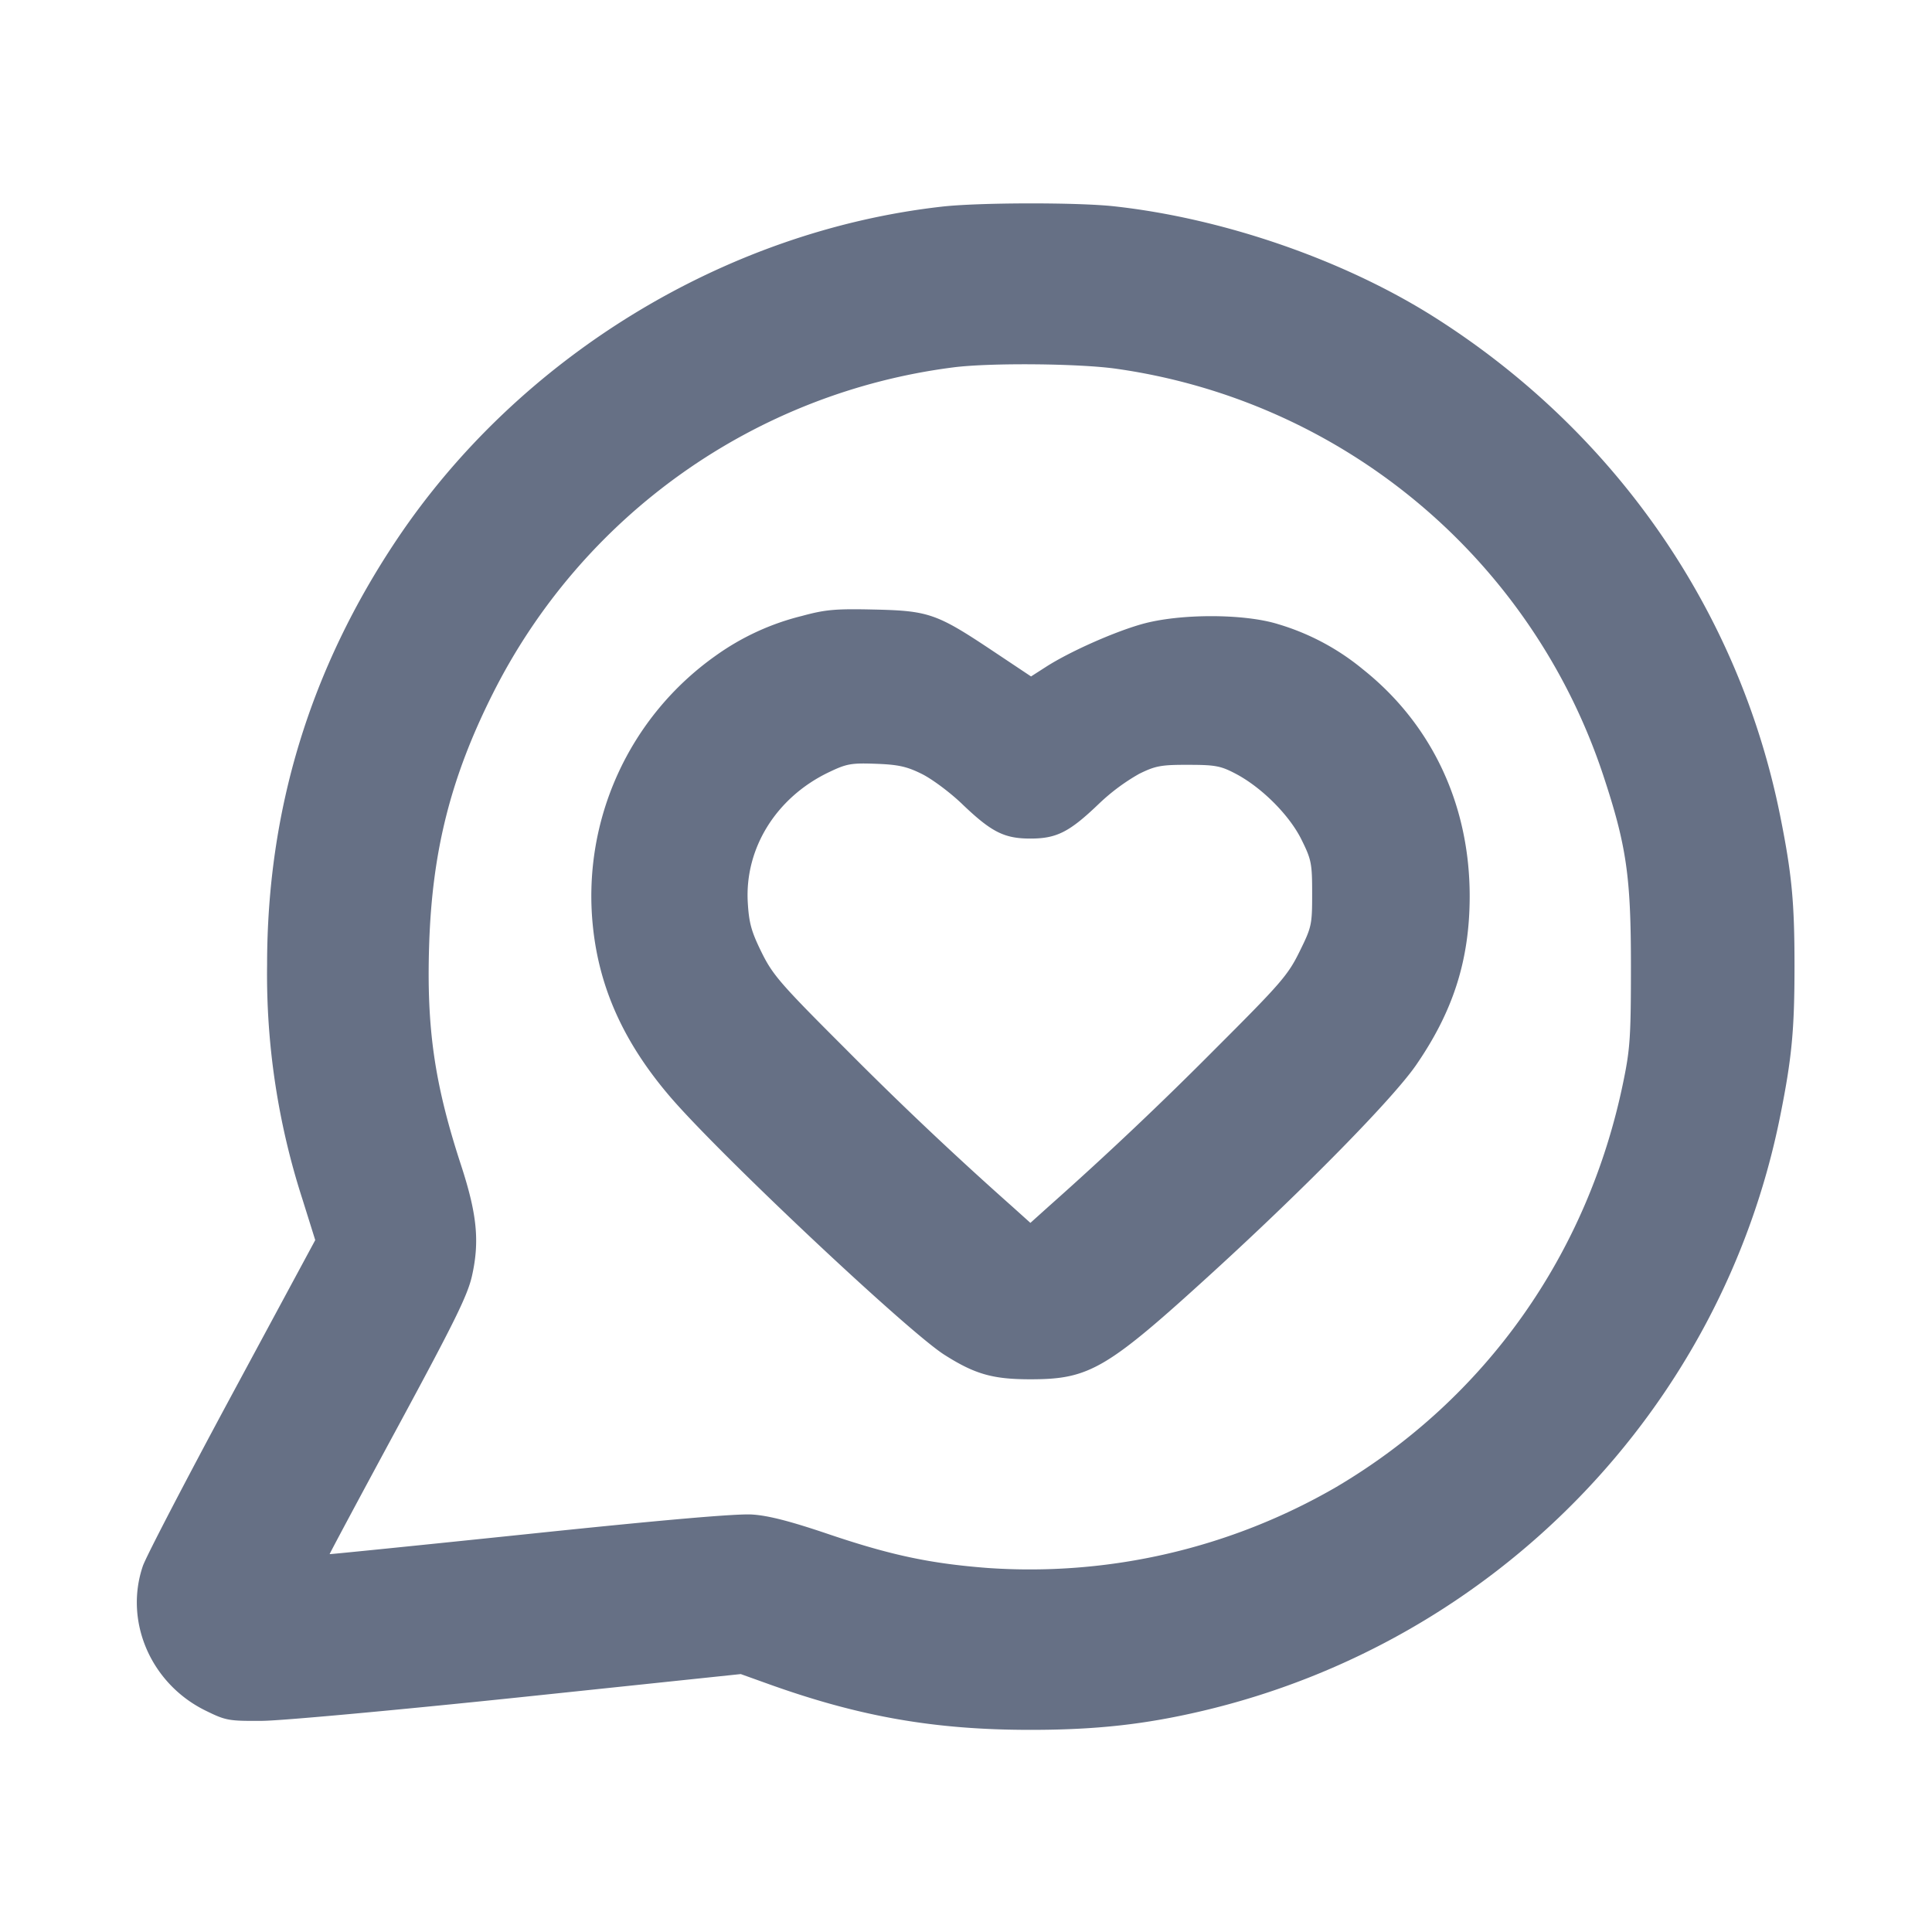 <svg width="24" height="24" fill="none" xmlns="http://www.w3.org/2000/svg"><path d="M11.7 2.567C9.007 2.871 6.451 4.432 4.931 6.7c-1.078 1.61-1.612 3.36-1.613 5.281a9.081 9.081 0 0 0 .438 2.913l.16.511-1.036 1.922c-.57 1.058-1.068 2.015-1.106 2.128-.234.69.101 1.461.778 1.794.254.125.287.131.707.128.243-.002 1.679-.134 3.192-.292l2.751-.289.329.118c1.141.411 2.076.575 3.269.575.814 0 1.423-.067 2.14-.236 3.636-.858 6.448-3.754 7.175-7.393.144-.717.177-1.068.177-1.86s-.033-1.143-.177-1.86c-.51-2.553-2.051-4.777-4.295-6.199-1.124-.712-2.625-1.231-3.988-1.379-.458-.049-1.676-.047-2.132.005m2.175 2.015a7.475 7.475 0 0 1 6.04 5.046c.29.876.345 1.255.345 2.372 0 .874-.01 1.03-.095 1.44-.439 2.141-1.713 3.938-3.565 5.032a7.589 7.589 0 0 1-4.33 1.006c-.716-.055-1.206-.159-1.986-.423-.467-.158-.738-.228-.94-.241-.19-.013-1.109.067-2.764.24-1.364.142-2.482.255-2.485.252-.003-.003.379-.717.849-1.586.707-1.308.866-1.631.92-1.874.095-.426.062-.763-.136-1.37-.33-1.009-.43-1.697-.397-2.735.037-1.169.268-2.083.789-3.121a7.46 7.46 0 0 1 5.72-4.056c.454-.059 1.577-.049 2.035.018M9.96 7.652a3.12 3.12 0 0 0-1.072.495 3.657 3.657 0 0 0-1.523 3.359c.078.764.382 1.44.949 2.106.593.699 2.964 2.931 3.418 3.218.379.241.601.304 1.068.304.736 0 .948-.125 2.28-1.342 1.158-1.059 2.23-2.152 2.513-2.564.461-.67.662-1.302.664-2.088.002-1.14-.469-2.143-1.326-2.825a2.986 2.986 0 0 0-1.052-.561c-.424-.133-1.231-.133-1.698 0-.352.1-.896.343-1.186.529l-.187.12-.474-.316c-.697-.465-.797-.5-1.474-.515-.485-.011-.605 0-.9.08m1.489 1.961c.126.062.351.229.5.372.367.352.525.432.851.432.326 0 .484-.08.851-.432a2.52 2.52 0 0 1 .5-.372c.203-.1.273-.113.609-.112.335 0 .404.013.587.109.325.17.672.517.822.823.122.246.131.294.131.668 0 .388-.006.415-.157.721-.143.291-.231.393-1.04 1.201a45.08 45.08 0 0 1-2.075 1.963l-.228.205-.228-.205a45.08 45.08 0 0 1-2.075-1.963c-.802-.801-.898-.912-1.037-1.194-.127-.258-.156-.364-.171-.62-.038-.672.353-1.301 1.003-1.614.225-.108.279-.118.588-.107.276.01.383.033.569.125" fill="#667085" fill-rule="evenodd"/></svg>